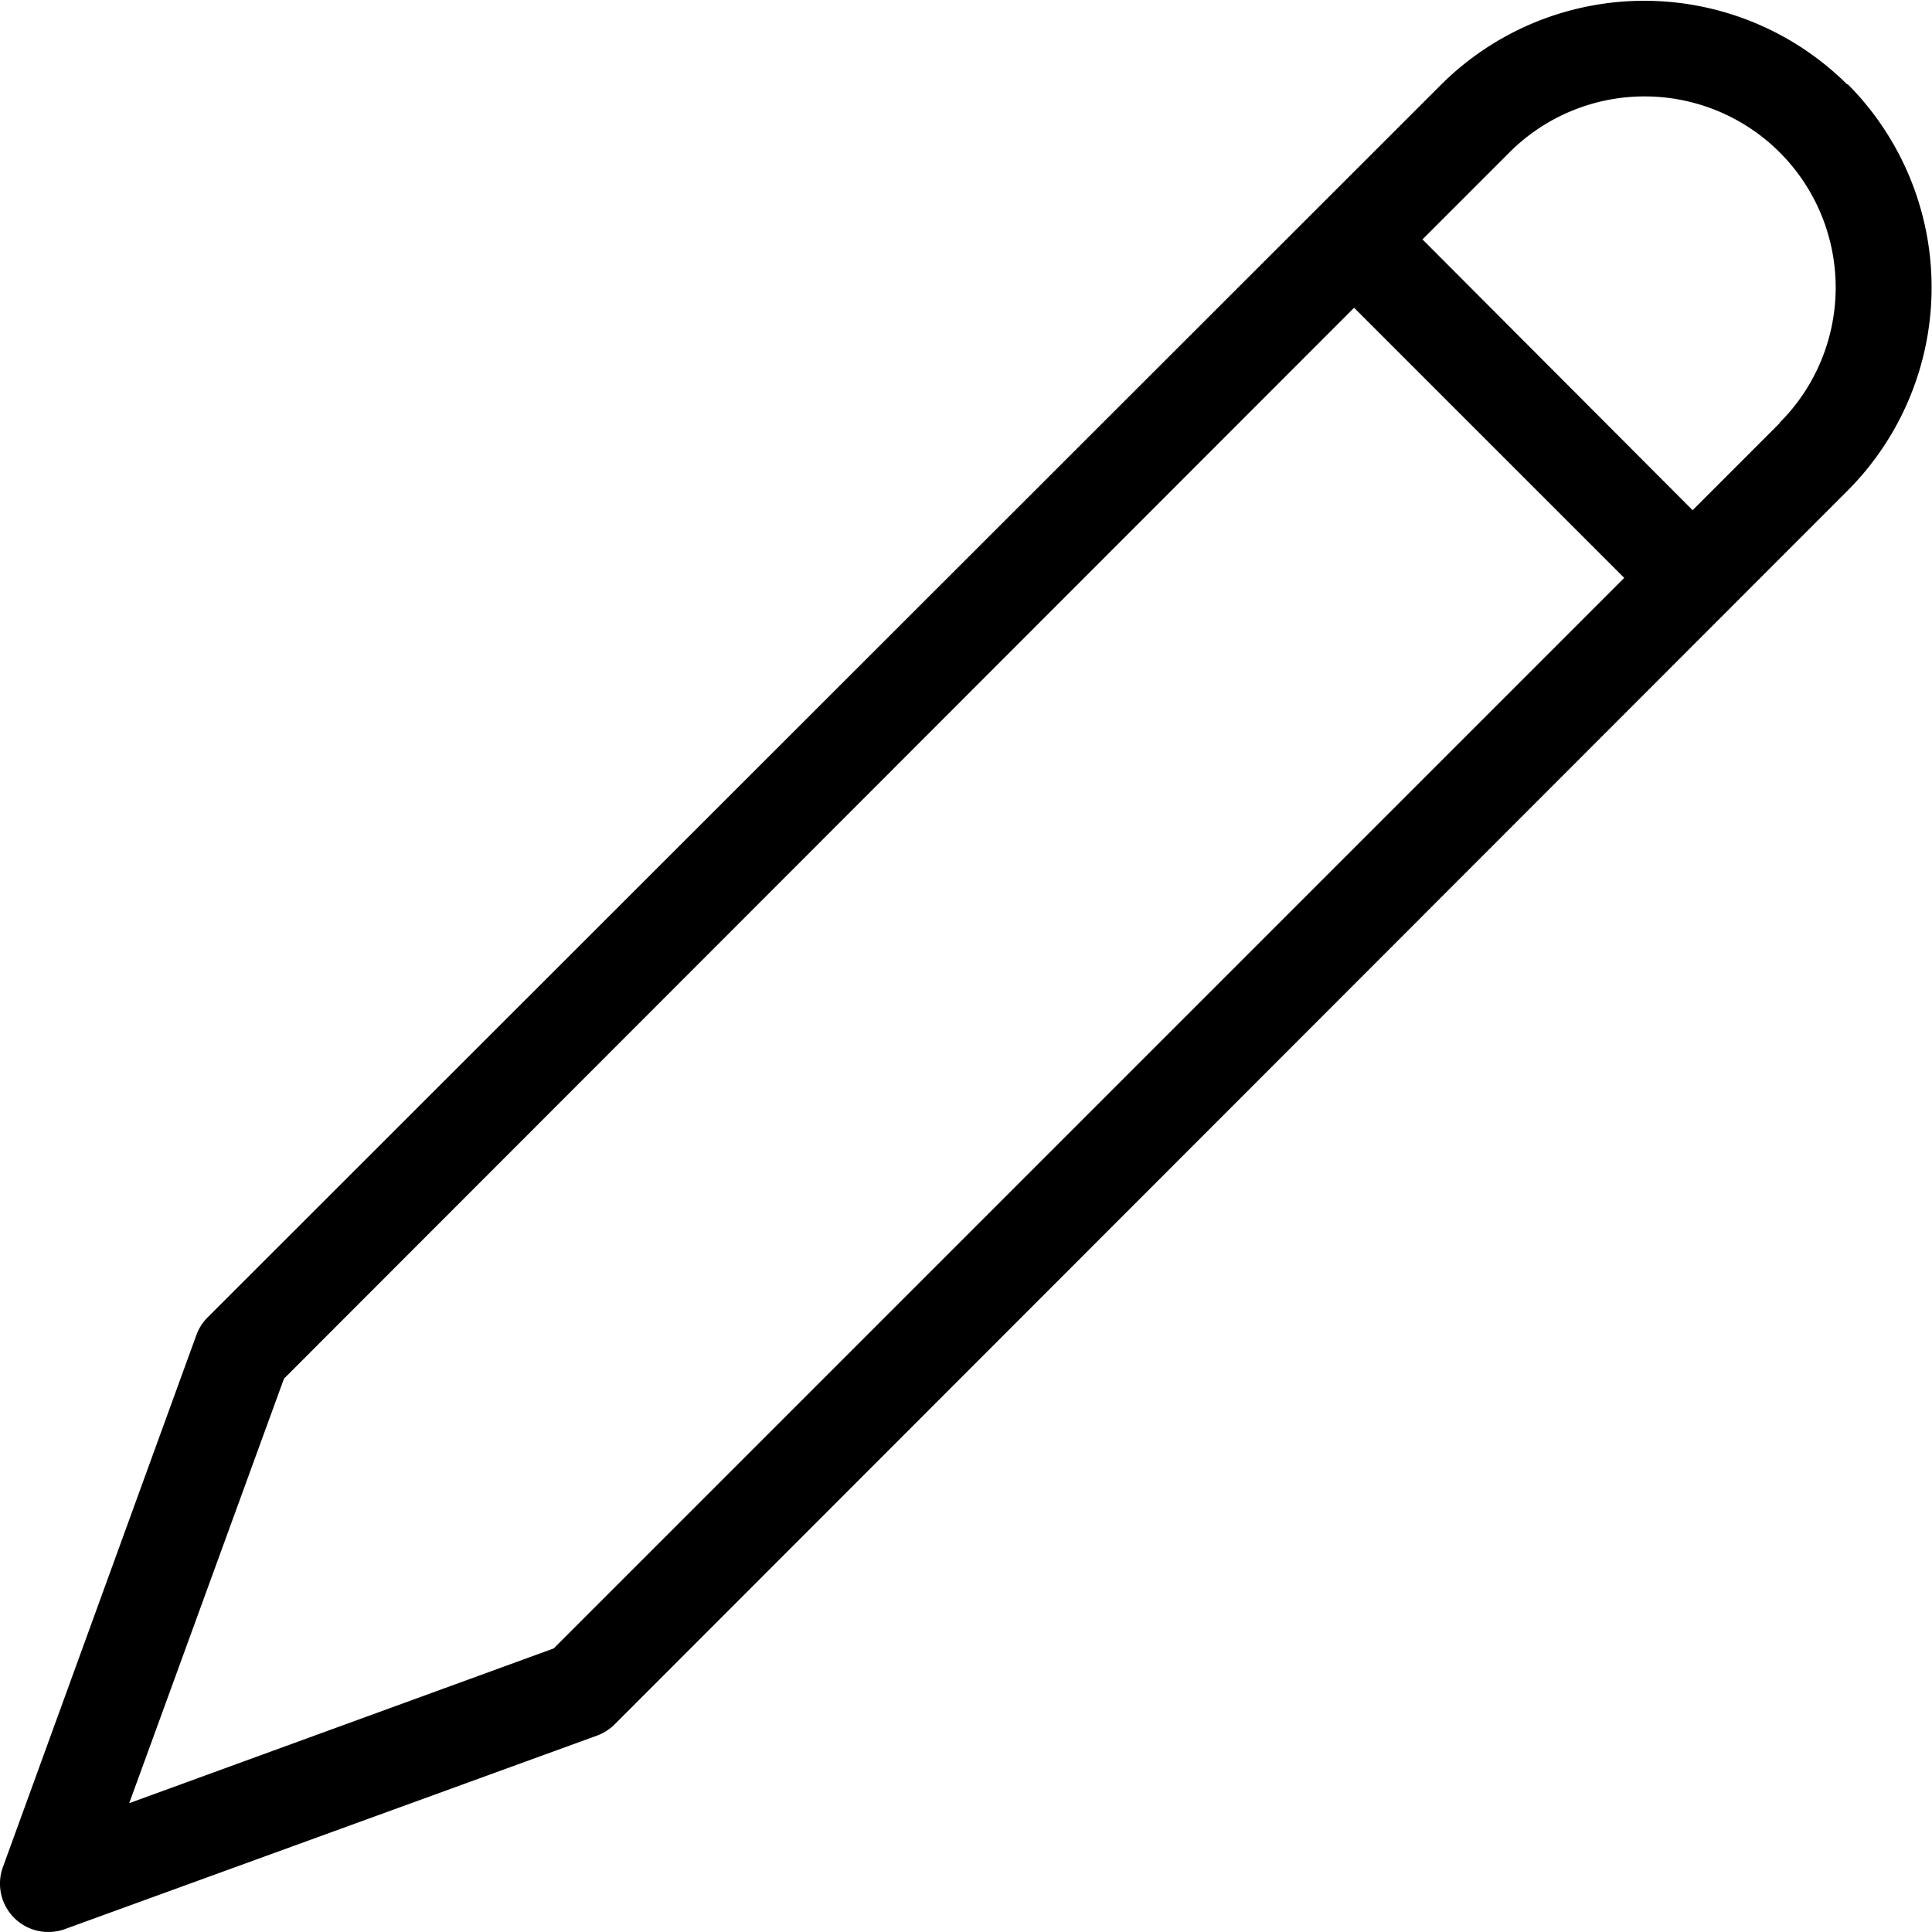 <svg xmlns="http://www.w3.org/2000/svg" width="19.975" height="19.974" viewBox="0 0 19.975 19.974">
  <path id="pencil" d="M19.1.9A2.977,2.977,0,0,0,14.9.9L2.146,13.646a.5.5,0,0,0-.116.183l-2,5.5A.5.5,0,0,0,.5,20a.509.509,0,0,0,.171-.03l5.5-2a.51.51,0,0,0,.183-.116L19.1,5.1a2.977,2.977,0,0,0,0-4.208ZM5.725,17.068l-4.389,1.6,1.6-4.389L14,3.207,16.793,6,5.725,17.068ZM18.4,4.4l-.9.9L14.707,2.5l.9-.9A1.974,1.974,0,0,1,18.4,4.395Z" transform="translate(0 -0.025)"/>
</svg>
